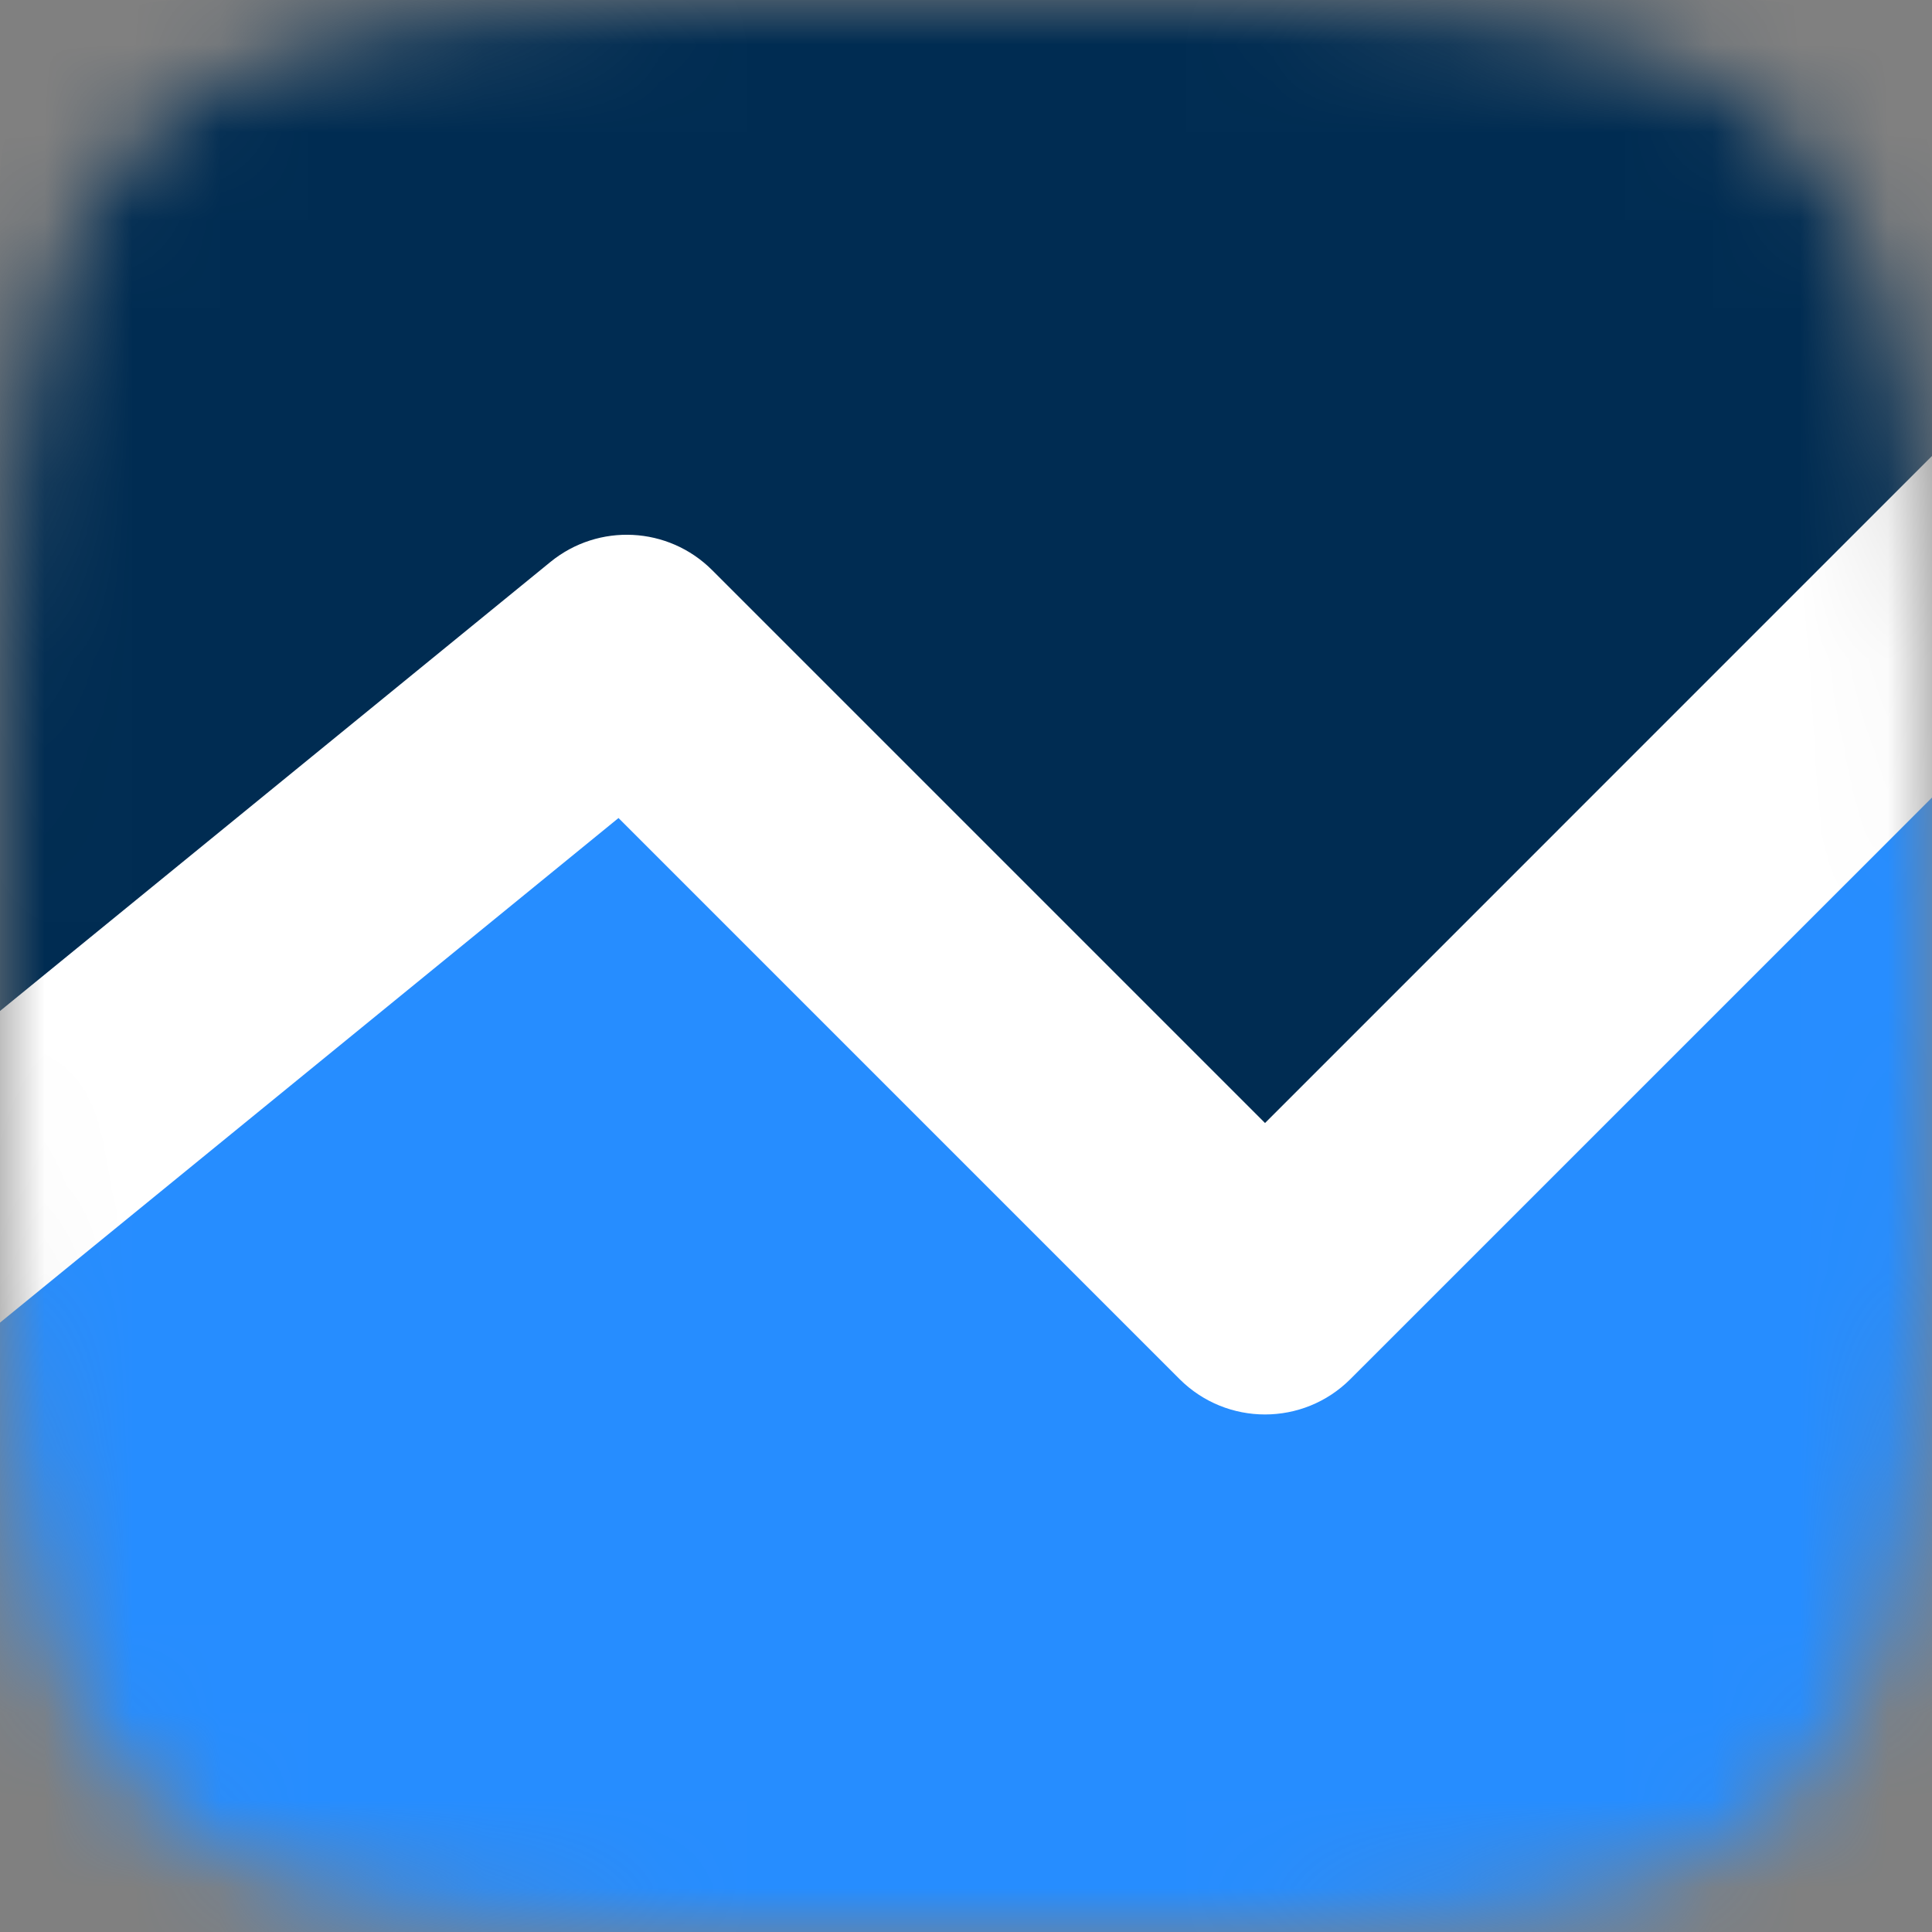 <svg width="22" height="22" viewBox="0 0 22 22" fill="none" xmlns="http://www.w3.org/2000/svg">
<rect x="0" y="0" width="22" height="22" fill="#808080" stroke="none"/>
<mask id="mask0_415_34" style="mask-type:alpha" maskUnits="userSpaceOnUse" x="0" y="0" width="22" height="22">
<path d="M0 11C0 5.815 0 3.222 1.611 1.611C3.222 0 5.815 0 11 0C16.186 0 18.778 0 20.389 1.611C22 3.222 22 5.815 22 11C22 16.186 22 18.778 20.389 20.389C18.778 22 16.186 22 11 22C5.815 22 3.222 22 1.611 20.389C0 18.778 0 16.186 0 11Z" fill="#001C34"/>
</mask>
<g mask="url(#mask0_415_34)">
<path d="M19.938 0H2.062C0.923 0 0 0.923 0 2.062V19.938C0 21.077 0.923 22 2.062 22H19.938C21.077 22 22 21.077 22 19.938V2.062C22 0.923 21.077 0 19.938 0Z" fill="#002C52"/>
<path d="M6.94 7.464L-7.988 19.643V33.393H23.244V5.696L14.208 14.732L6.94 7.464Z" fill="#268DFF"/>
<path fill-rule="evenodd" clip-rule="evenodd" d="M24.413 4.724C24.95 5.261 24.95 6.132 24.413 6.669L15.377 15.704C14.84 16.241 13.97 16.241 13.432 15.704L7.043 9.315L-6.922 20.708C-7.511 21.188 -8.377 21.101 -8.857 20.512C-9.337 19.924 -9.249 19.058 -8.661 18.578L6.268 6.399C6.815 5.953 7.61 5.993 8.109 6.492L14.405 12.788L22.468 4.724C23.005 4.187 23.876 4.187 24.413 4.724Z" fill="white"/>
</g>
</svg>

